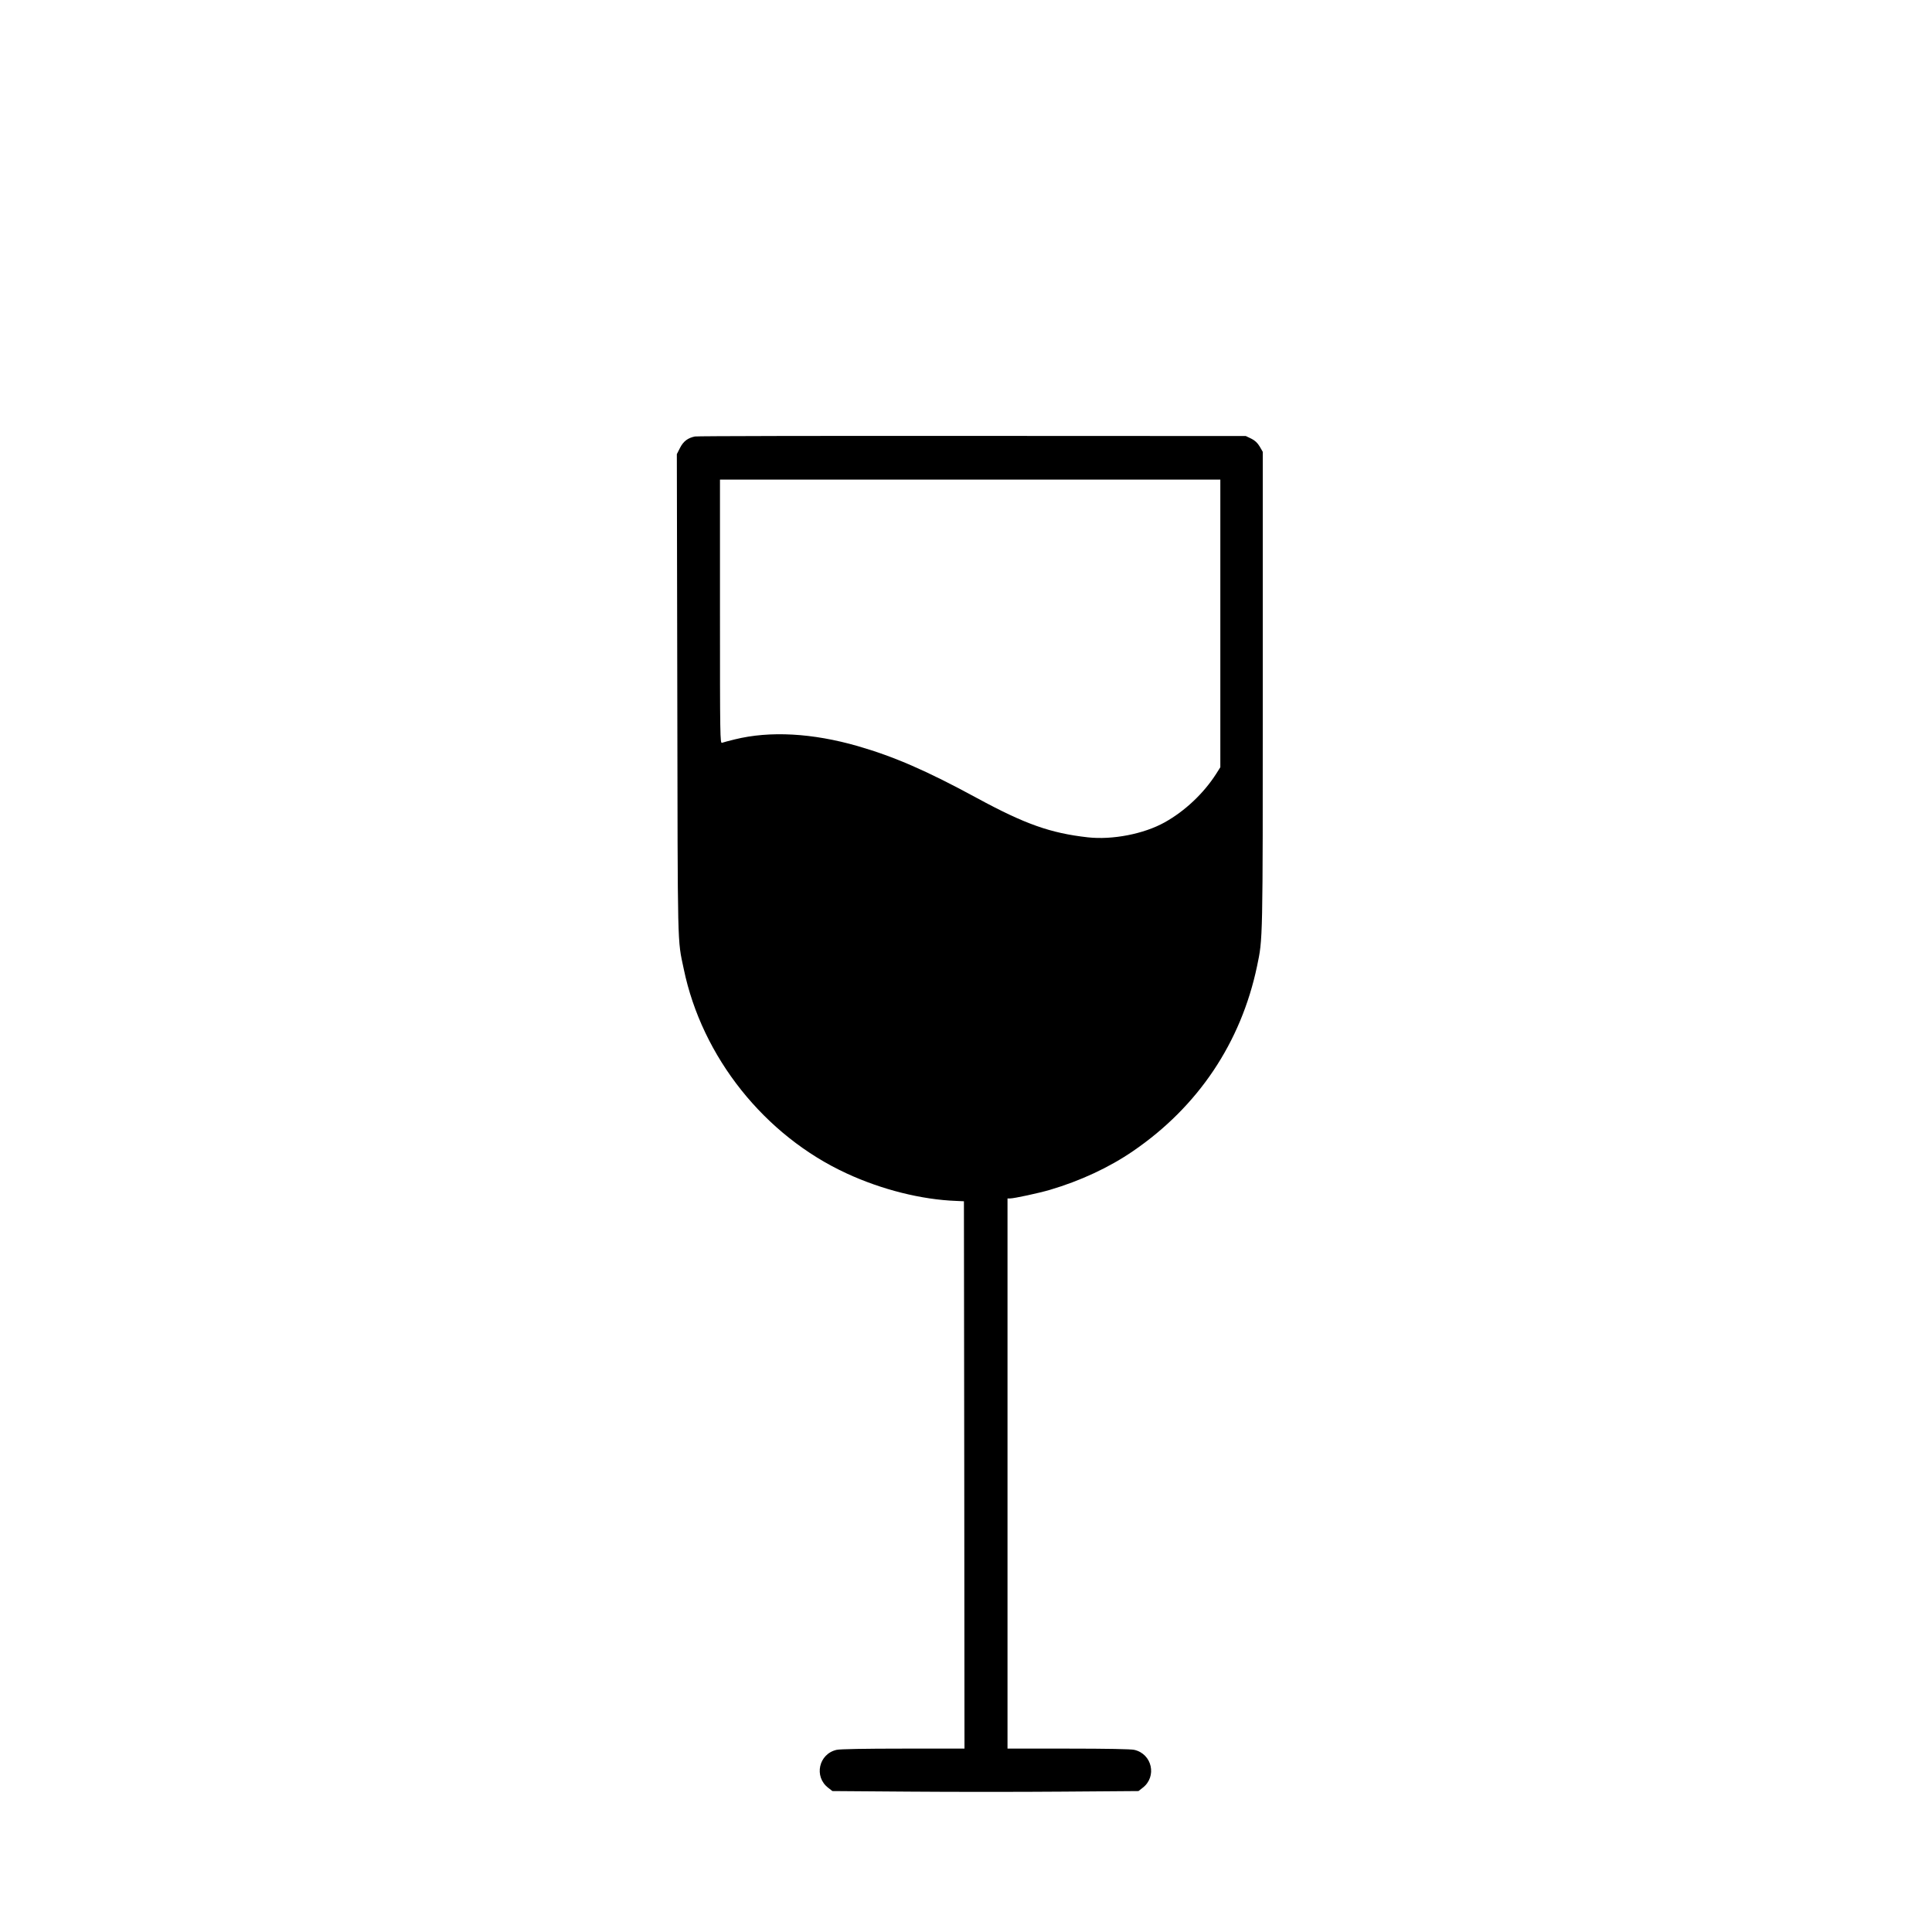 <?xml version="1.0" standalone="no"?>
<!DOCTYPE svg PUBLIC "-//W3C//DTD SVG 20010904//EN"
 "http://www.w3.org/TR/2001/REC-SVG-20010904/DTD/svg10.dtd">
<svg version="1.0" xmlns="http://www.w3.org/2000/svg"
 width="256pt" height="256pt" viewBox="0 0 256 256"
 preserveAspectRatio="xMidYMid meet">
<g transform="translate(0,256) scale(0.015,-0.015)"
fill="#000000" stroke="none">
<path d="M6139 13211 c-63 -13 -102 -42 -132 -101 l-28 -55 4 -2120 c4 -2298
0 -2157 57 -2428 161 -778 714 -1472 1439 -1806 309 -143 662 -232 971 -243
l65 -3 3 -2417 2 -2418 -542 0 c-337 0 -560 -4 -588 -11 -158 -36 -202 -237
-74 -335 l37 -29 681 -5 c375 -3 983 -3 1352 0 l671 5 37 29 c128 98 84 299
-74 335 -28 7 -249 11 -582 11 l-538 0 0 2430 0 2430 23 0 c35 0 253 47 352
76 268 79 524 198 735 343 574 393 952 957 1094 1631 52 248 51 200 51 2450
l0 2095 -27 47 c-20 33 -41 53 -75 70 l-48 23 -2415 1 c-1328 1 -2431 -1
-2451 -5z m4641 -1651 l0 -1271 -36 -57 c-111 -174 -278 -331 -456 -430 -185
-103 -462 -156 -679 -132 -329 37 -553 116 -979 347 -445 242 -732 366 -1053
459 -400 115 -776 136 -1087 59 -52 -13 -103 -26 -112 -30 -17 -7 -18 52 -18
1159 l0 1166 2210 0 2210 0 0 -1270z"/>
</g>
</svg>
